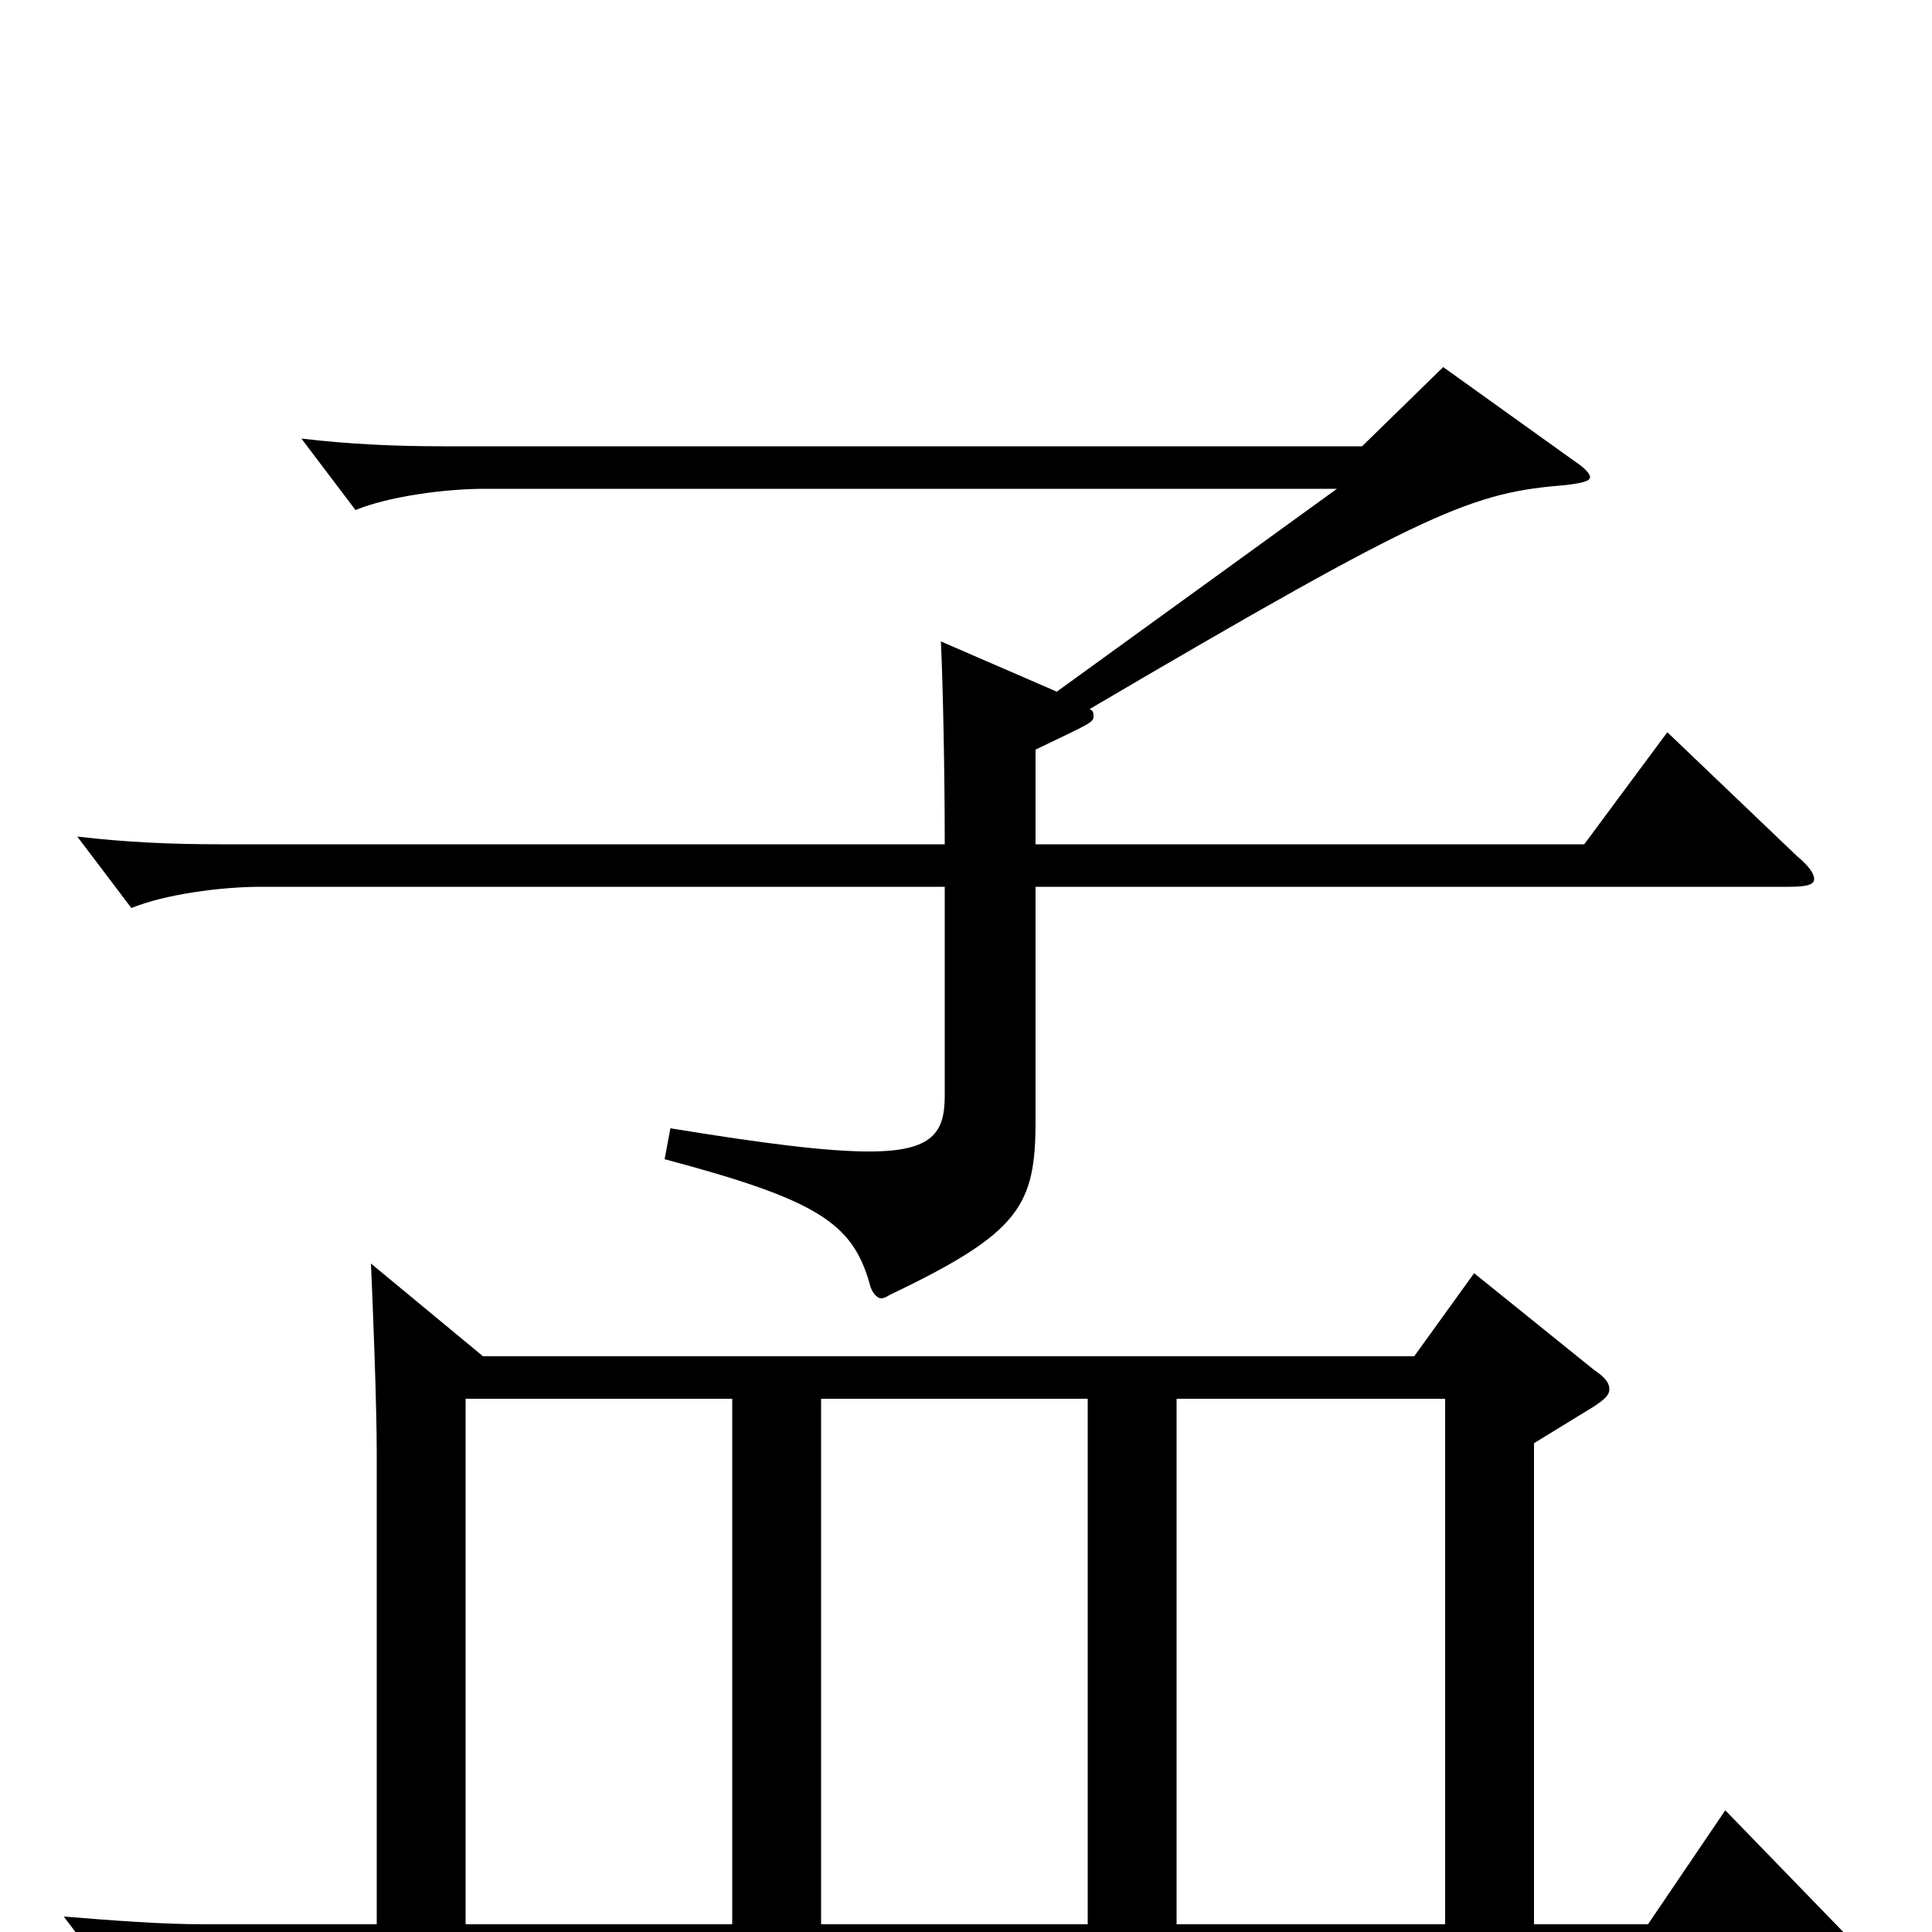 <svg xmlns="http://www.w3.org/2000/svg" viewBox="0 -1000 1000 1000">
	<path fill="#000000" d="M425 -4V-276H563V-4ZM893 -63L853 -4H794V-253L825 -272C831 -276 833 -278 833 -281C833 -284 831 -287 825 -291L763 -341L732 -298H250L192 -346C193 -324 195 -273 195 -248V-4H106C83 -4 58 -6 33 -8L61 29C78 22 107 18 128 18H954C961 18 965 17 965 14C965 12 962 8 957 3ZM609 -4V-276H748V-4ZM241 -4V-276H379V-4ZM863 -621L820 -563H536V-612C563 -625 566 -626 566 -629C566 -631 566 -632 564 -633C741 -737 762 -745 811 -749C819 -750 823 -751 823 -753C823 -755 820 -758 814 -762L747 -810L705 -769H229C206 -769 181 -770 156 -773L184 -736C201 -743 230 -747 251 -747H692L547 -642L487 -668C488 -648 489 -601 489 -563H113C90 -563 65 -564 40 -567L68 -530C85 -537 114 -541 135 -541H489V-433C489 -414 483 -404 450 -404C428 -404 396 -408 347 -416L344 -400C423 -379 441 -367 450 -336C451 -331 454 -328 456 -328C458 -328 459 -329 461 -330C528 -362 536 -376 536 -420V-541H926C935 -541 939 -542 939 -545C939 -548 936 -552 930 -557Z"/>
</svg>